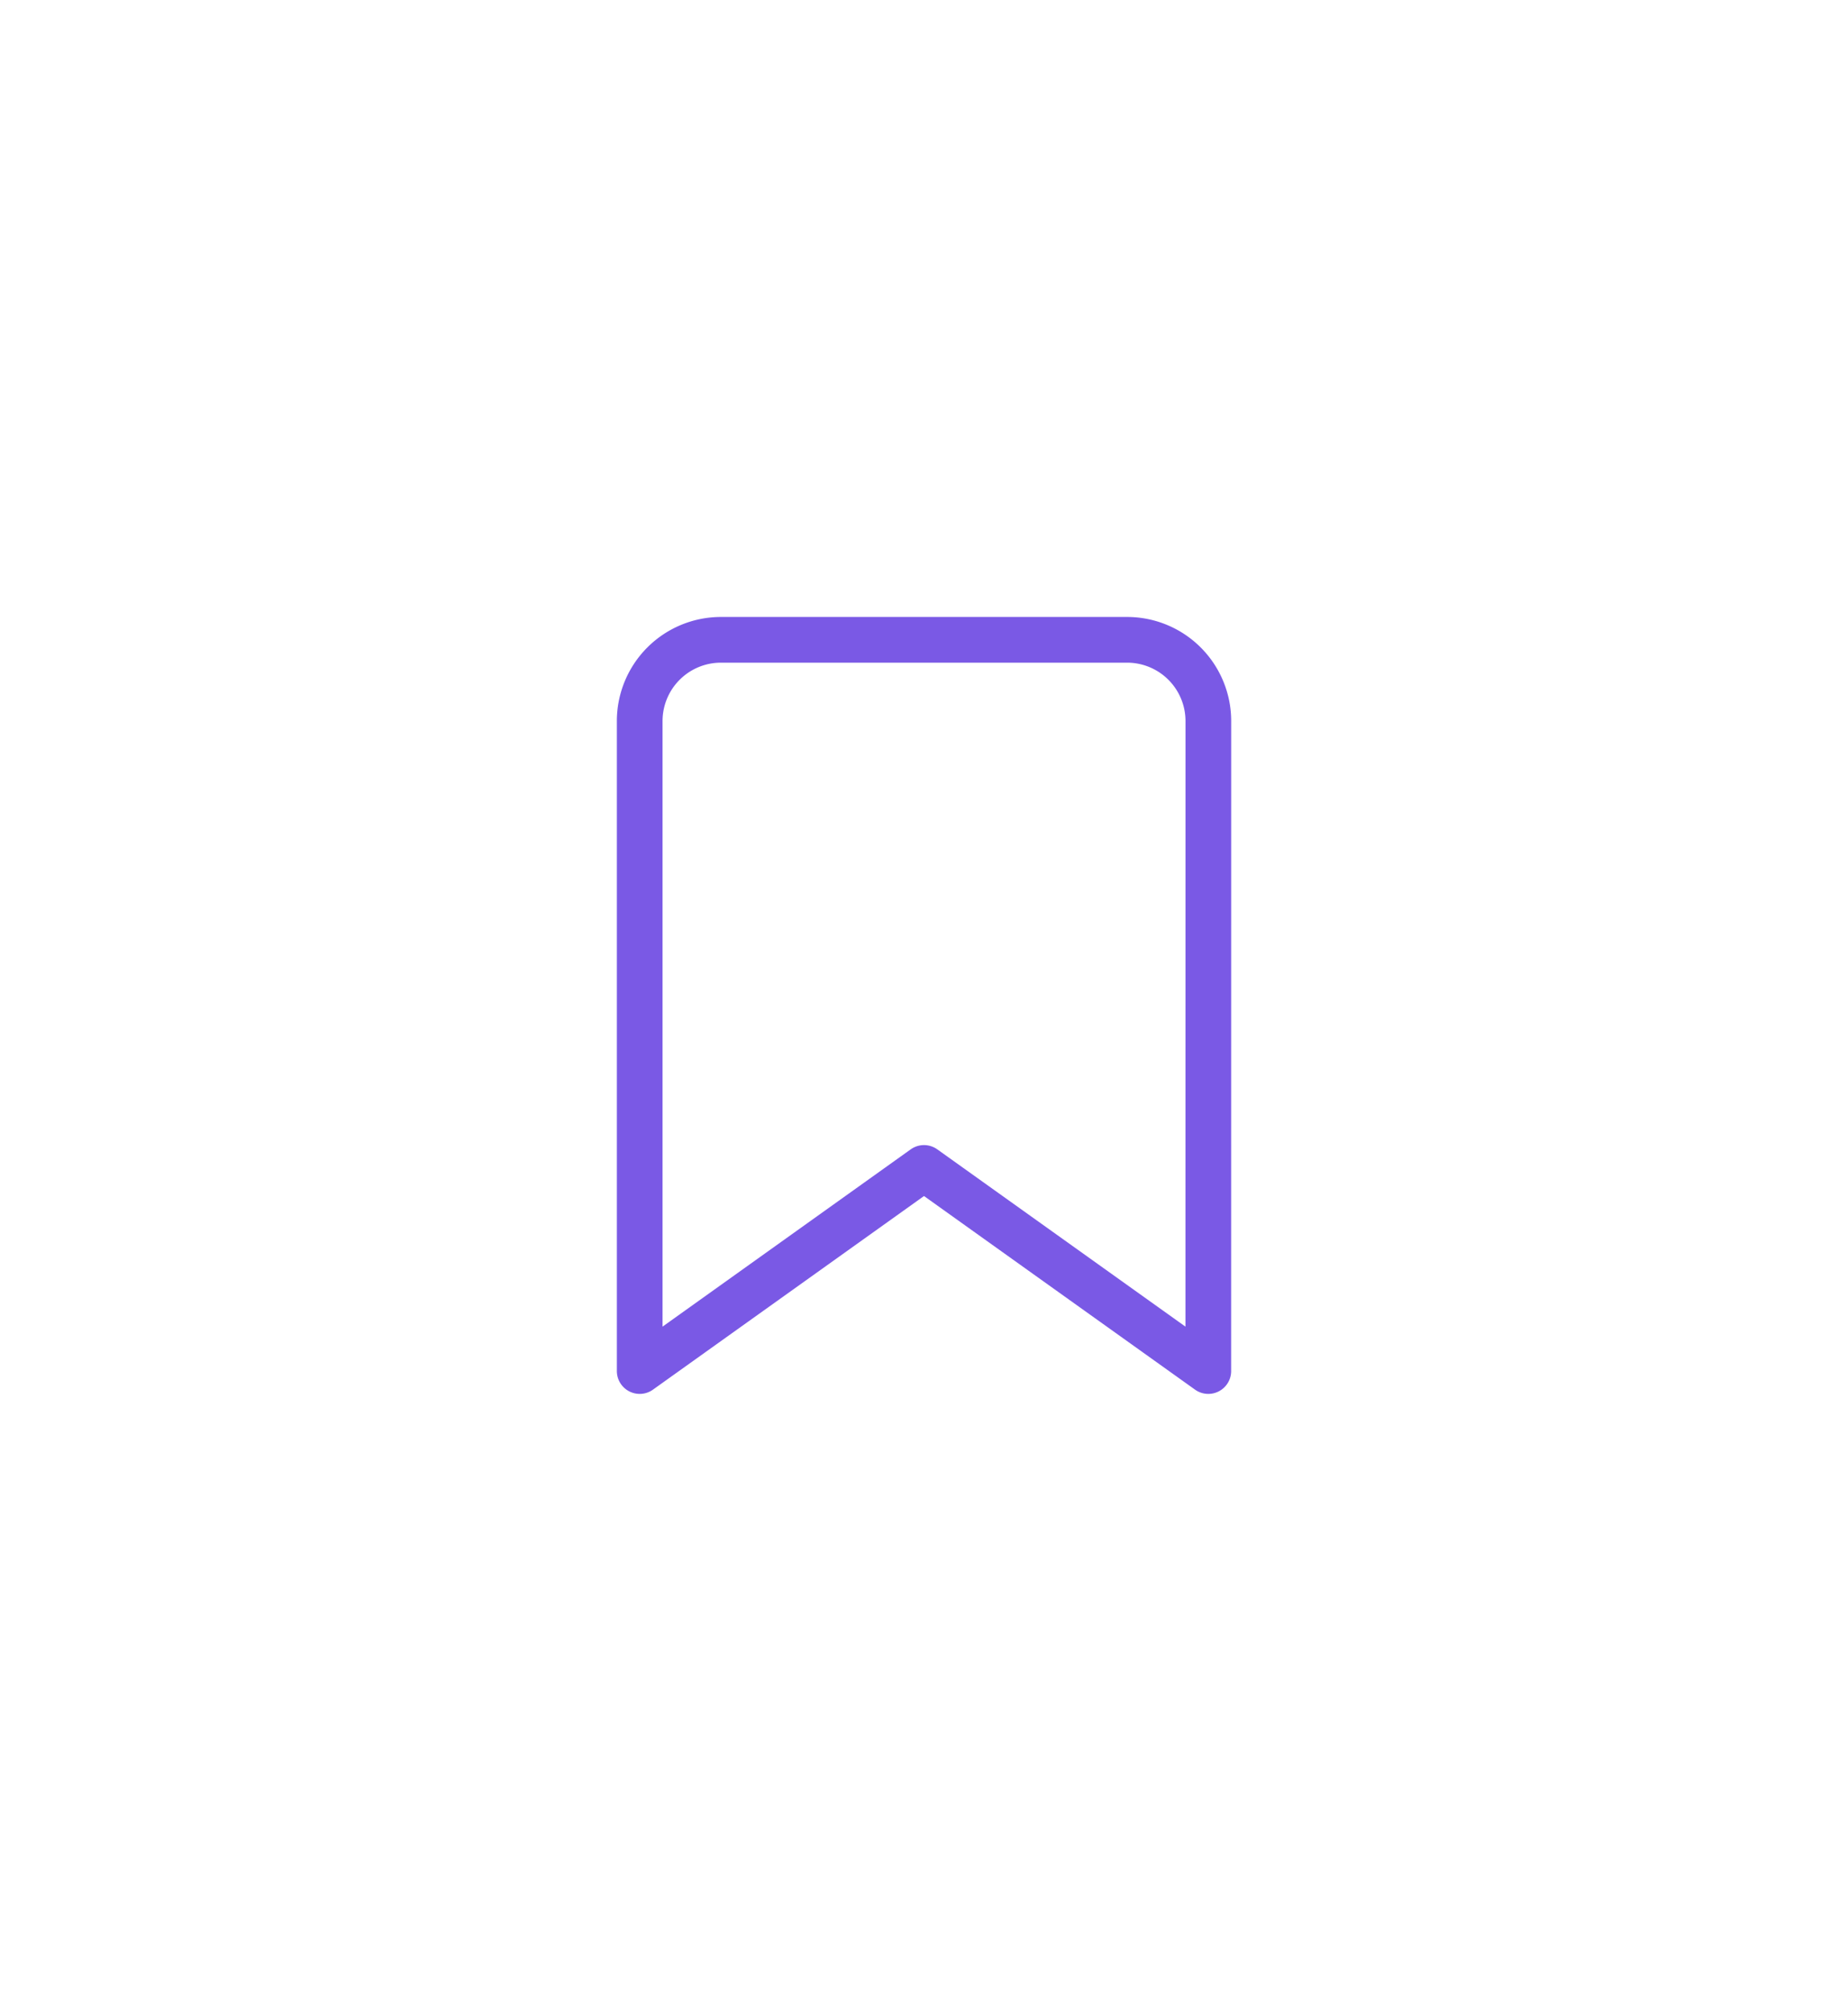 <svg xmlns="http://www.w3.org/2000/svg" width="40.444" height="44" viewBox="0 0 40.444 44">
  <g id="Group_2999" data-name="Group 2999" transform="translate(-196 -502)">
    <g id="Rectangle_1683" data-name="Rectangle 1683" transform="translate(196 502)" fill="none" stroke="#7a59e5" stroke-width="1" opacity="0">
      <rect width="40.444" height="44" stroke="none"/>
      <rect x="0.5" y="0.5" width="39.444" height="43" fill="none"/>
    </g>
    <g id="Group_2995" data-name="Group 2995" transform="translate(205 512.5)">
      <path id="Icon_feather-bookmark" data-name="Icon feather-bookmark" d="M19.944,20.5l-6.222-4.444L7.5,20.5V6.278A1.778,1.778,0,0,1,9.278,4.5h8.889a1.778,1.778,0,0,1,1.778,1.778Z" transform="translate(-2.5 -1)" fill="none" stroke="#7a59e5" stroke-linecap="round" stroke-linejoin="round" stroke-width="1"/>
    </g>
  </g>
</svg>
